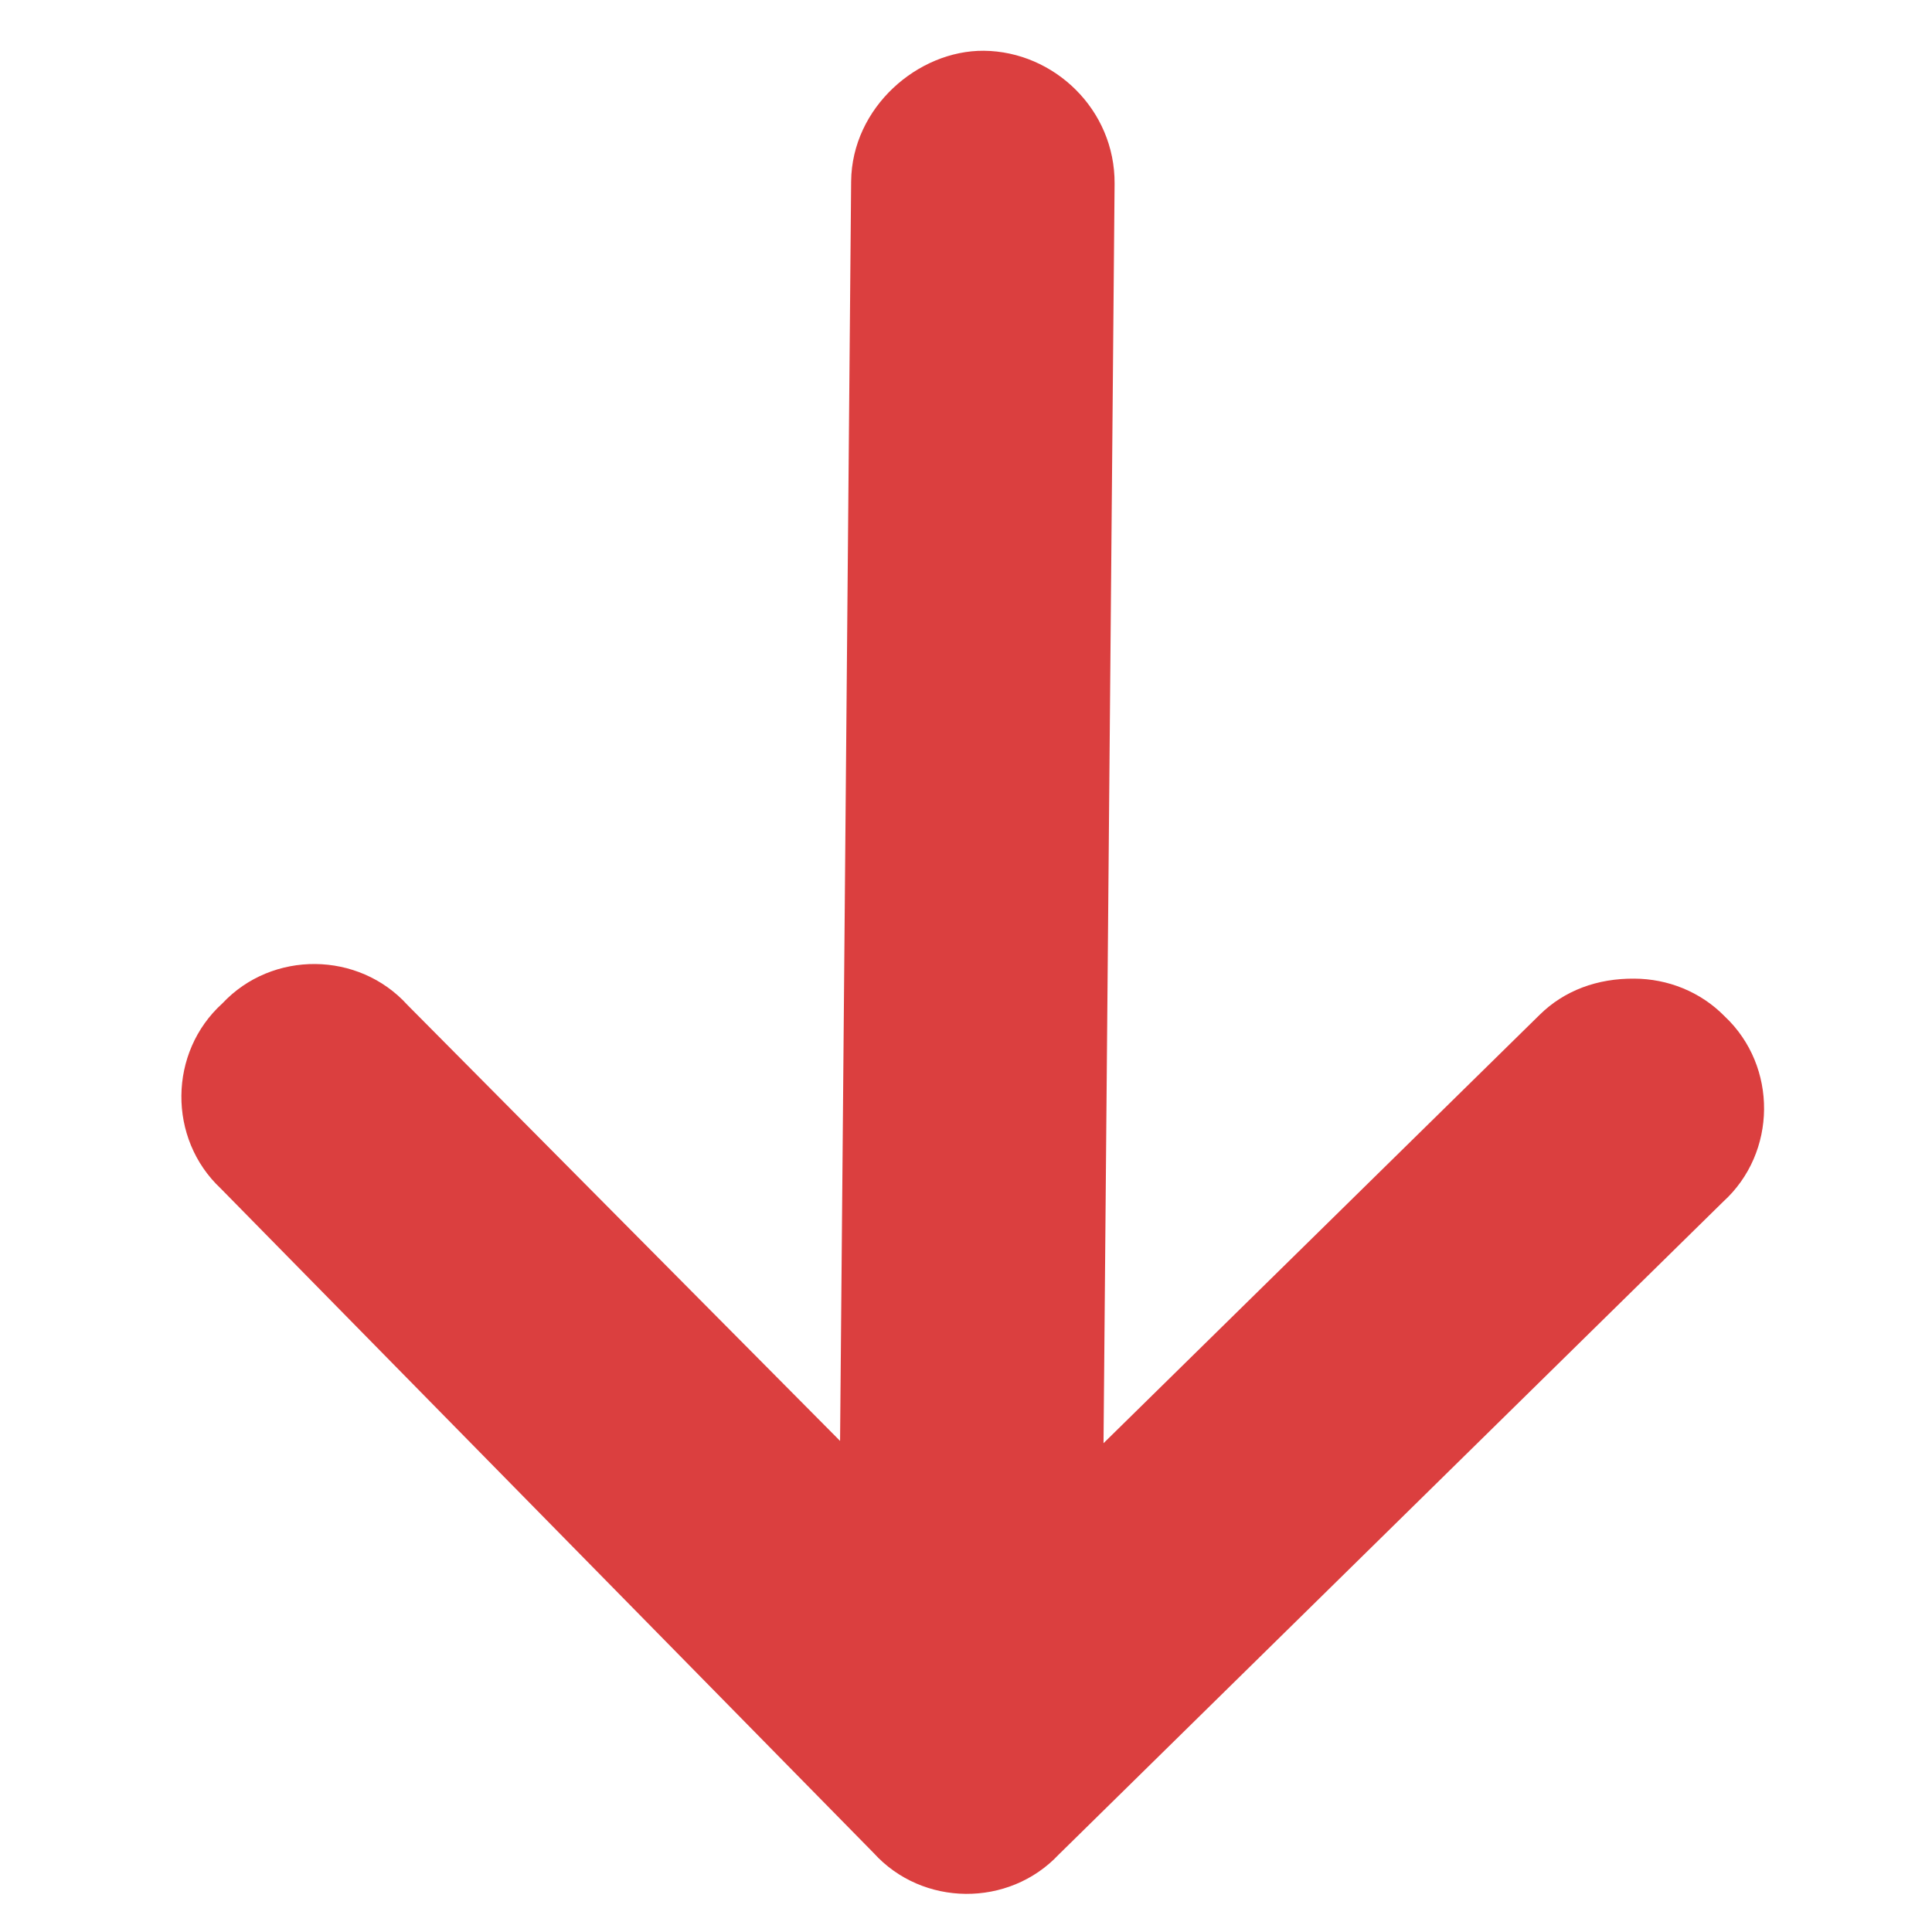 <svg width="11" height="11" viewBox="0 0 11 11" fill="none" xmlns="http://www.w3.org/2000/svg">
<path d="M9.82 5.787C9.681 5.645 9.494 5.573 9.306 5.572C9.095 5.57 8.907 5.639 8.766 5.778L6.283 8.217L6.346 1.046C6.349 0.624 6.001 0.293 5.602 0.289C5.227 0.286 4.85 0.611 4.846 1.033L4.783 8.204L2.32 5.722C2.042 5.415 1.55 5.41 1.266 5.713C0.959 5.991 0.954 6.483 1.257 6.767L4.974 10.55C5.252 10.857 5.744 10.861 6.028 10.559L9.811 6.842C10.118 6.563 10.122 6.071 9.82 5.787Z" fill="#DB3F3F"/>
</svg>
